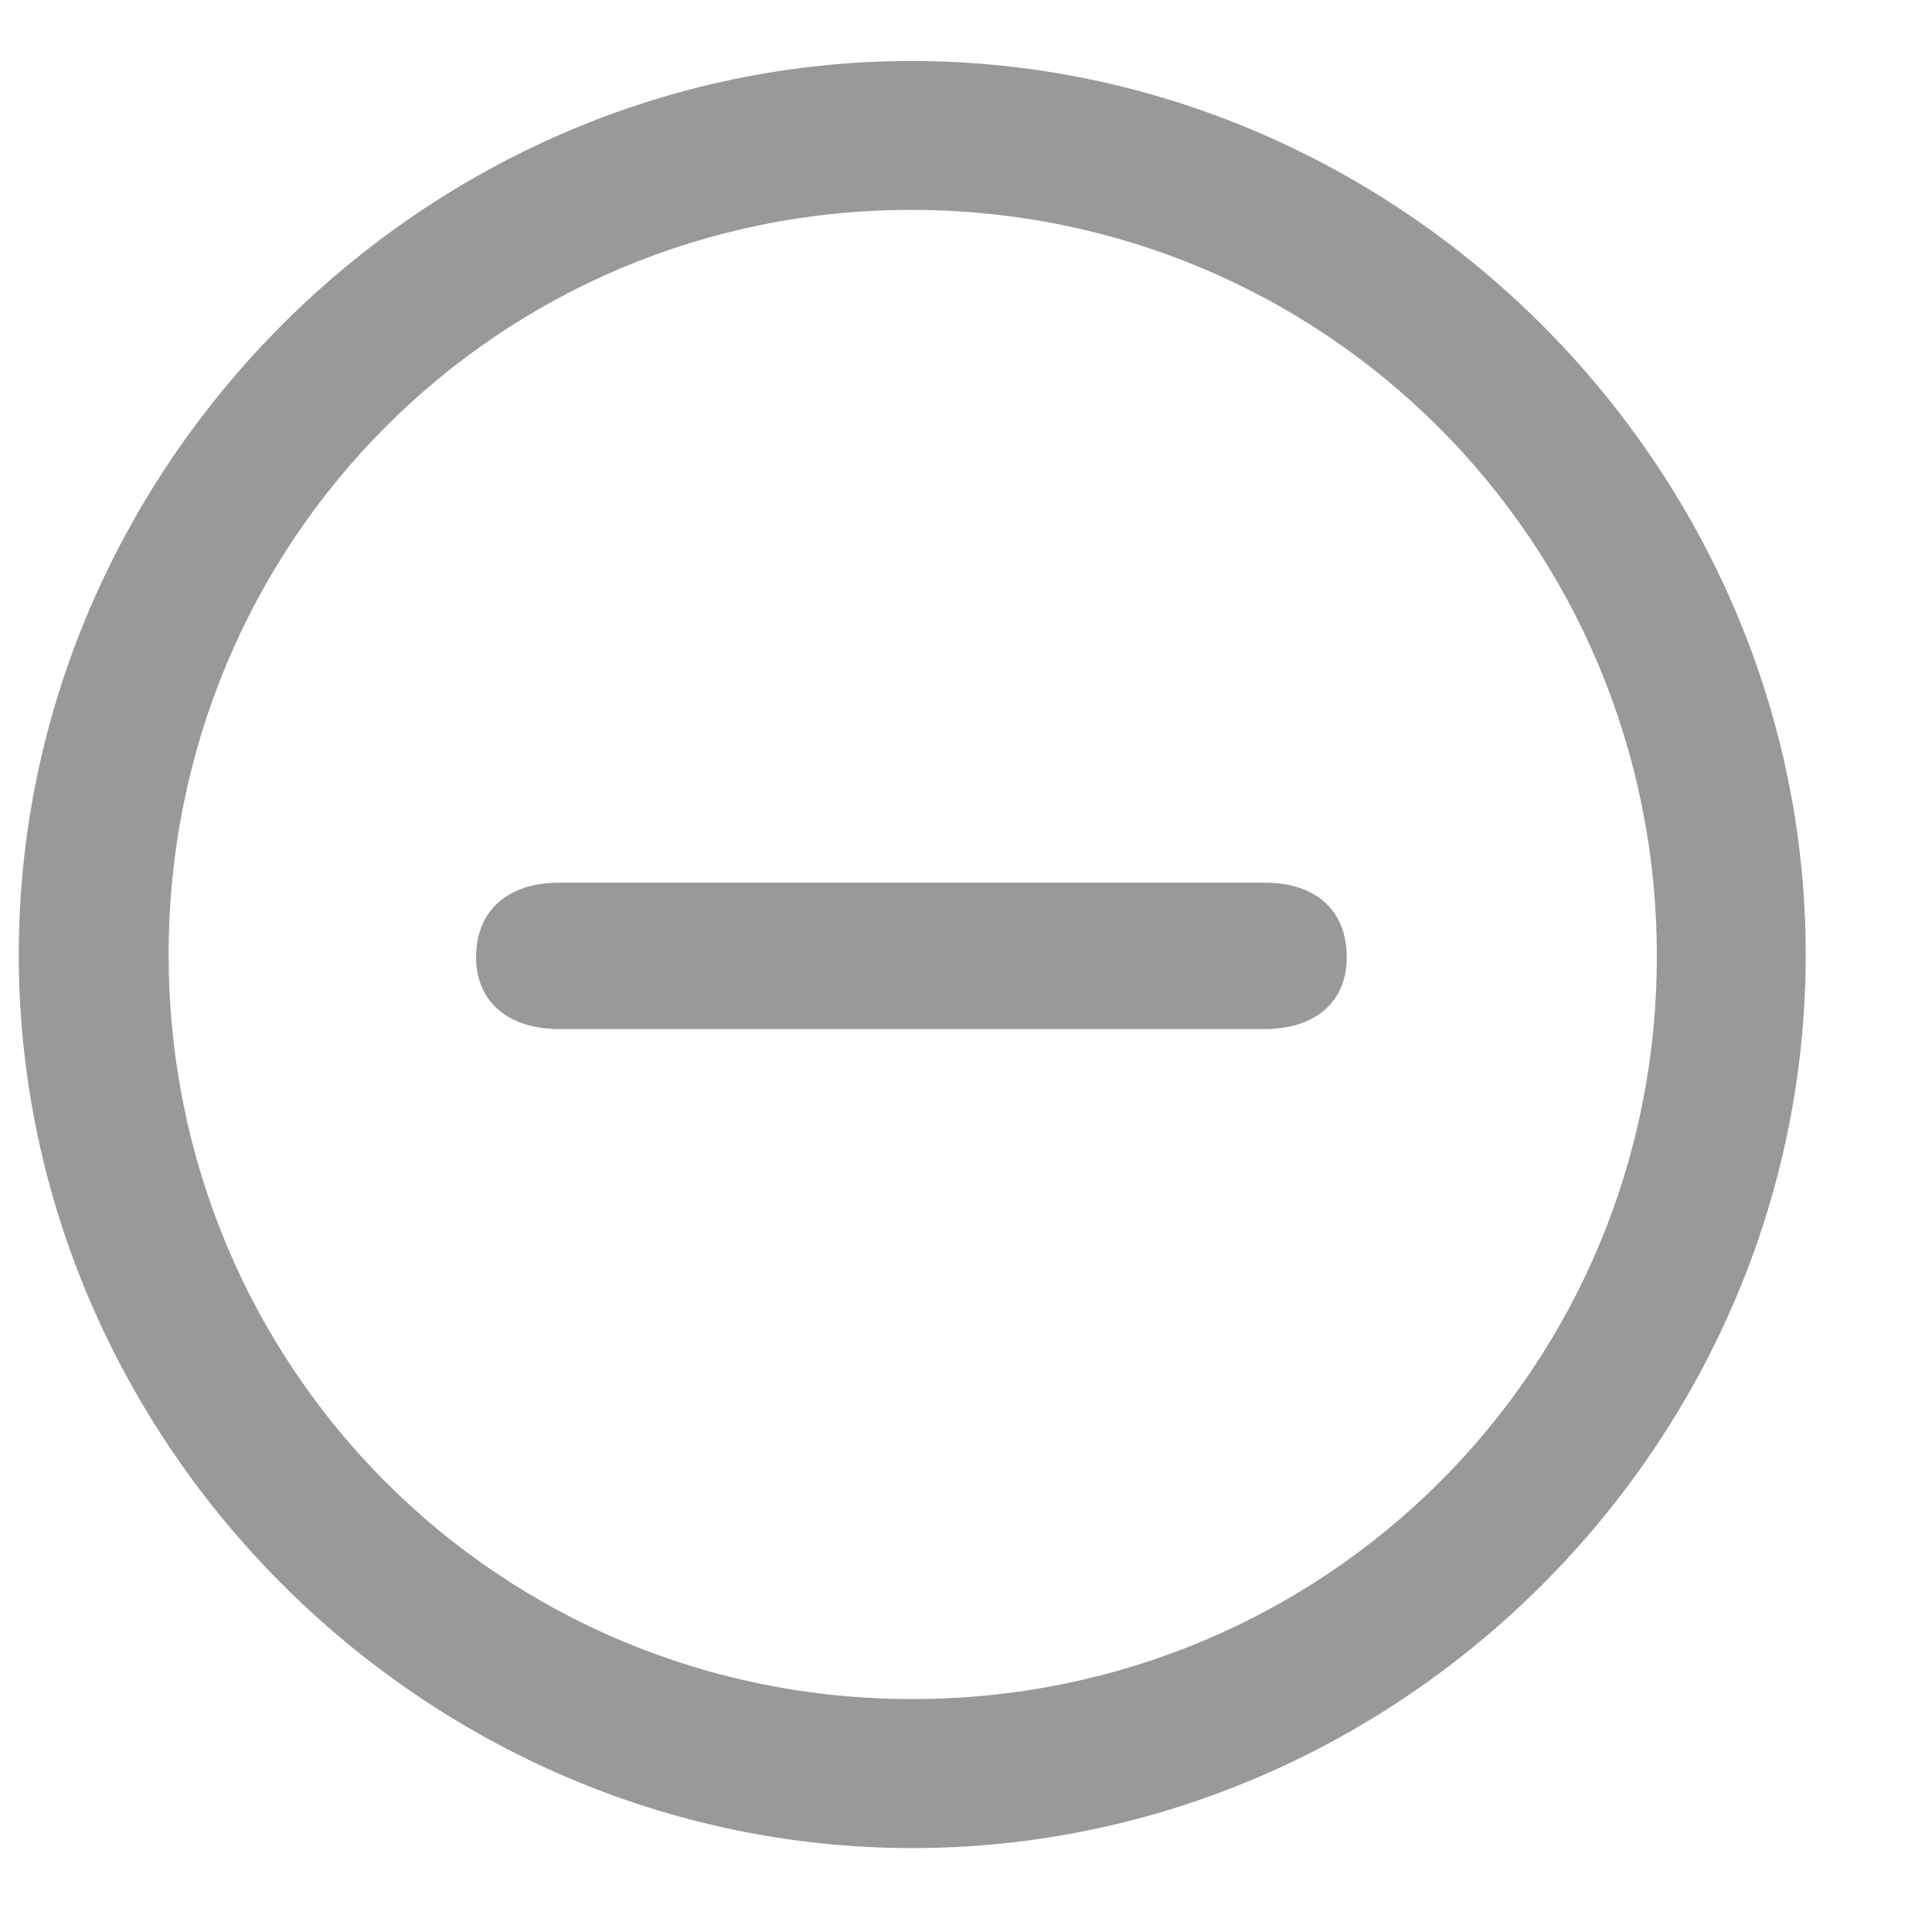 <svg width="14" height="14" viewBox="0 0 14 14" fill="none" xmlns="http://www.w3.org/2000/svg">
<path opacity="0.4" d="M6.611 13.392C10.153 13.392 13.085 10.459 13.085 6.917C13.085 3.381 10.146 0.442 6.604 0.442C3.069 0.442 0.136 3.381 0.136 6.917C0.136 10.459 3.075 13.392 6.611 13.392ZM6.611 12.312C3.615 12.312 1.222 9.913 1.222 6.917C1.222 3.927 3.608 1.521 6.604 1.521C9.601 1.521 12 3.927 12.006 6.917C12.013 9.913 9.607 12.312 6.611 12.312ZM4.053 7.457H9.163C9.518 7.457 9.759 7.272 9.759 6.936C9.759 6.593 9.531 6.396 9.163 6.396H4.053C3.685 6.396 3.45 6.593 3.45 6.936C3.45 7.272 3.697 7.457 4.053 7.457Z" fill="black"/>
</svg>
